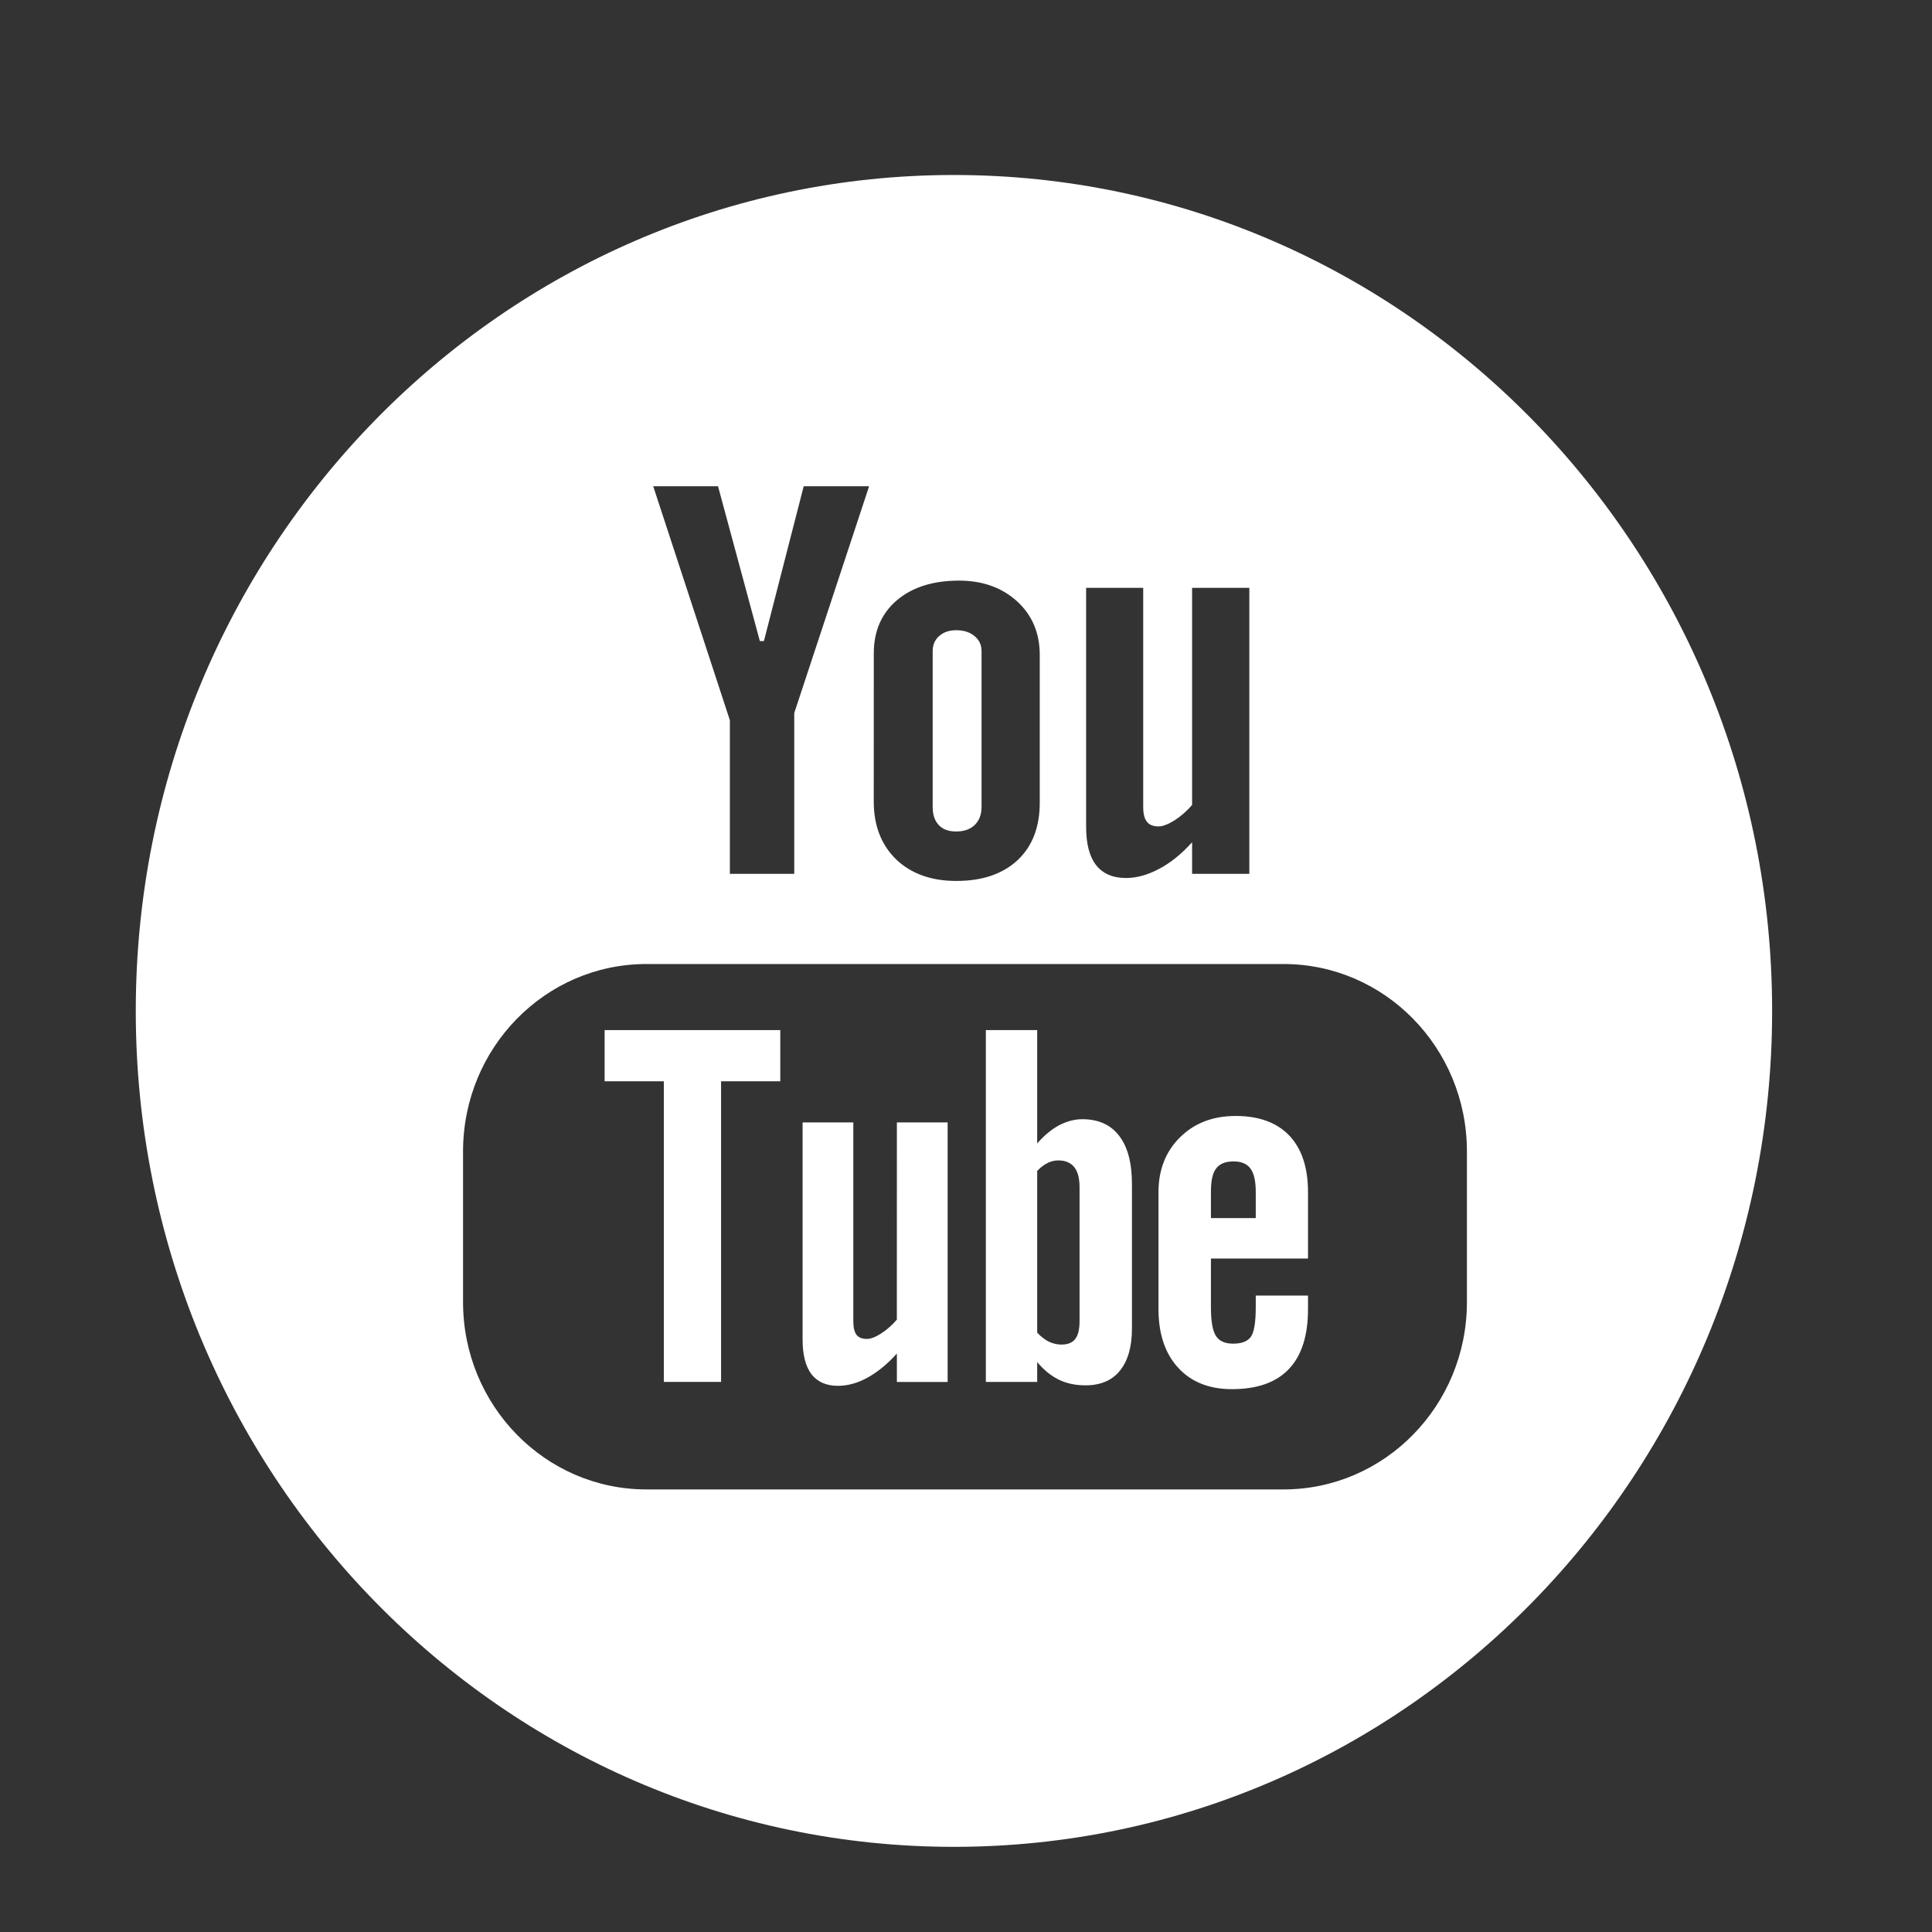 <svg width="40" height="40" viewBox="0 0 40 40" fill="none" xmlns="http://www.w3.org/2000/svg">
<rect x="0" y="0" width="40" height="40" fill="#333333" stroke="none"/>
<g id="104445_video_youtube_icon 1">
<g id="Group">
<path id="Vector" d="M12.518 22.387H13.744V28.611H14.929V22.387H16.155V21.327H12.518V22.387Z" fill="white"/>
<path id="Vector_2" d="M19.796 17.215C19.957 17.215 20.085 17.171 20.179 17.082C20.273 16.99 20.322 16.865 20.322 16.707V13.482C20.322 13.352 20.273 13.247 20.176 13.169C20.079 13.088 19.953 13.048 19.796 13.048C19.652 13.048 19.535 13.088 19.444 13.169C19.354 13.247 19.31 13.353 19.31 13.482V16.707C19.31 16.869 19.352 16.994 19.436 17.082C19.519 17.171 19.64 17.215 19.796 17.215Z" fill="white"/>
<path id="Vector_3" d="M22.409 23.172C22.245 23.172 22.084 23.215 21.924 23.299C21.767 23.384 21.615 23.511 21.474 23.674V21.327H20.411V28.611H21.474V28.2C21.611 28.366 21.762 28.486 21.923 28.565C22.082 28.643 22.267 28.682 22.474 28.682C22.784 28.682 23.025 28.581 23.187 28.378C23.352 28.174 23.436 27.883 23.436 27.502V24.52C23.436 24.079 23.348 23.744 23.171 23.516C22.996 23.287 22.742 23.172 22.409 23.172ZM22.351 27.354C22.351 27.527 22.32 27.649 22.26 27.724C22.199 27.801 22.105 27.838 21.976 27.838C21.888 27.838 21.804 27.818 21.723 27.781C21.642 27.744 21.557 27.678 21.474 27.591V24.243C21.546 24.168 21.618 24.112 21.69 24.078C21.762 24.041 21.838 24.025 21.913 24.025C22.054 24.025 22.164 24.071 22.241 24.163C22.315 24.258 22.351 24.395 22.351 24.578V27.354Z" fill="white"/>
<path id="Vector_4" d="M18.568 27.322C18.47 27.437 18.361 27.532 18.242 27.609C18.124 27.684 18.025 27.721 17.949 27.721C17.85 27.721 17.779 27.694 17.733 27.636C17.691 27.58 17.667 27.488 17.667 27.361V23.238H16.617V27.732C16.617 28.054 16.679 28.29 16.801 28.453C16.927 28.612 17.107 28.692 17.351 28.692C17.548 28.692 17.753 28.637 17.962 28.522C18.172 28.405 18.374 28.241 18.569 28.023V28.612H19.62V23.238H18.569L18.568 27.322Z" fill="white"/>
<path id="Vector_5" d="M19.75 3.623C10.395 3.623 2.811 11.372 2.811 20.93C2.811 30.49 10.395 38.237 19.75 38.237C29.106 38.237 36.69 30.49 36.69 20.93C36.69 11.372 29.105 3.623 19.75 3.623ZM22.487 12.171H23.669V16.71C23.669 16.852 23.696 16.952 23.746 17.014C23.794 17.077 23.875 17.11 23.987 17.11C24.073 17.11 24.183 17.067 24.317 16.985C24.448 16.9 24.571 16.795 24.681 16.664V12.171H25.866V18.092H24.681V17.438C24.465 17.678 24.237 17.863 24 17.988C23.765 18.113 23.536 18.178 23.313 18.178C23.039 18.178 22.834 18.089 22.694 17.912C22.557 17.737 22.487 17.474 22.487 17.118V12.171ZM18.091 13.525C18.091 13.068 18.249 12.702 18.568 12.428C18.888 12.158 19.316 12.021 19.854 12.021C20.344 12.021 20.744 12.165 21.059 12.451C21.37 12.736 21.527 13.107 21.527 13.56V16.617C21.527 17.125 21.373 17.522 21.069 17.808C20.76 18.095 20.338 18.239 19.8 18.239C19.283 18.239 18.868 18.091 18.557 17.796C18.247 17.496 18.09 17.096 18.09 16.593L18.091 13.525ZM14.866 10.067L15.732 13.273H15.816L16.64 10.067H17.994L16.444 14.763V18.092H15.111V14.911L13.524 10.067H14.866ZM30.371 26.958C30.371 29.099 28.671 30.837 26.575 30.837H13.384C11.286 30.837 9.587 29.099 9.587 26.958V23.839C9.587 21.696 11.286 19.959 13.384 19.959H26.575C28.671 19.959 30.371 21.696 30.371 23.839V26.958Z" fill="white"/>
<path id="Vector_6" d="M25.584 23.105C25.112 23.105 24.731 23.251 24.432 23.546C24.135 23.838 23.985 24.22 23.985 24.682V27.099C23.985 27.617 24.122 28.024 24.392 28.317C24.663 28.613 25.034 28.761 25.505 28.761C26.029 28.761 26.422 28.622 26.684 28.345C26.951 28.065 27.081 27.65 27.081 27.099V26.823H25.999V27.067C25.999 27.384 25.963 27.589 25.895 27.681C25.827 27.773 25.704 27.819 25.529 27.819C25.362 27.819 25.243 27.766 25.173 27.657C25.104 27.546 25.071 27.351 25.071 27.067V26.056H27.081V24.683C27.081 24.175 26.953 23.786 26.695 23.512C26.436 23.241 26.065 23.105 25.584 23.105ZM25.999 25.219H25.071V24.676C25.071 24.451 25.104 24.287 25.178 24.194C25.252 24.093 25.371 24.046 25.539 24.046C25.697 24.046 25.817 24.093 25.889 24.194C25.961 24.287 25.999 24.45 25.999 24.676L25.999 25.219Z" fill="white"/>
</g>
</g>
</svg>
